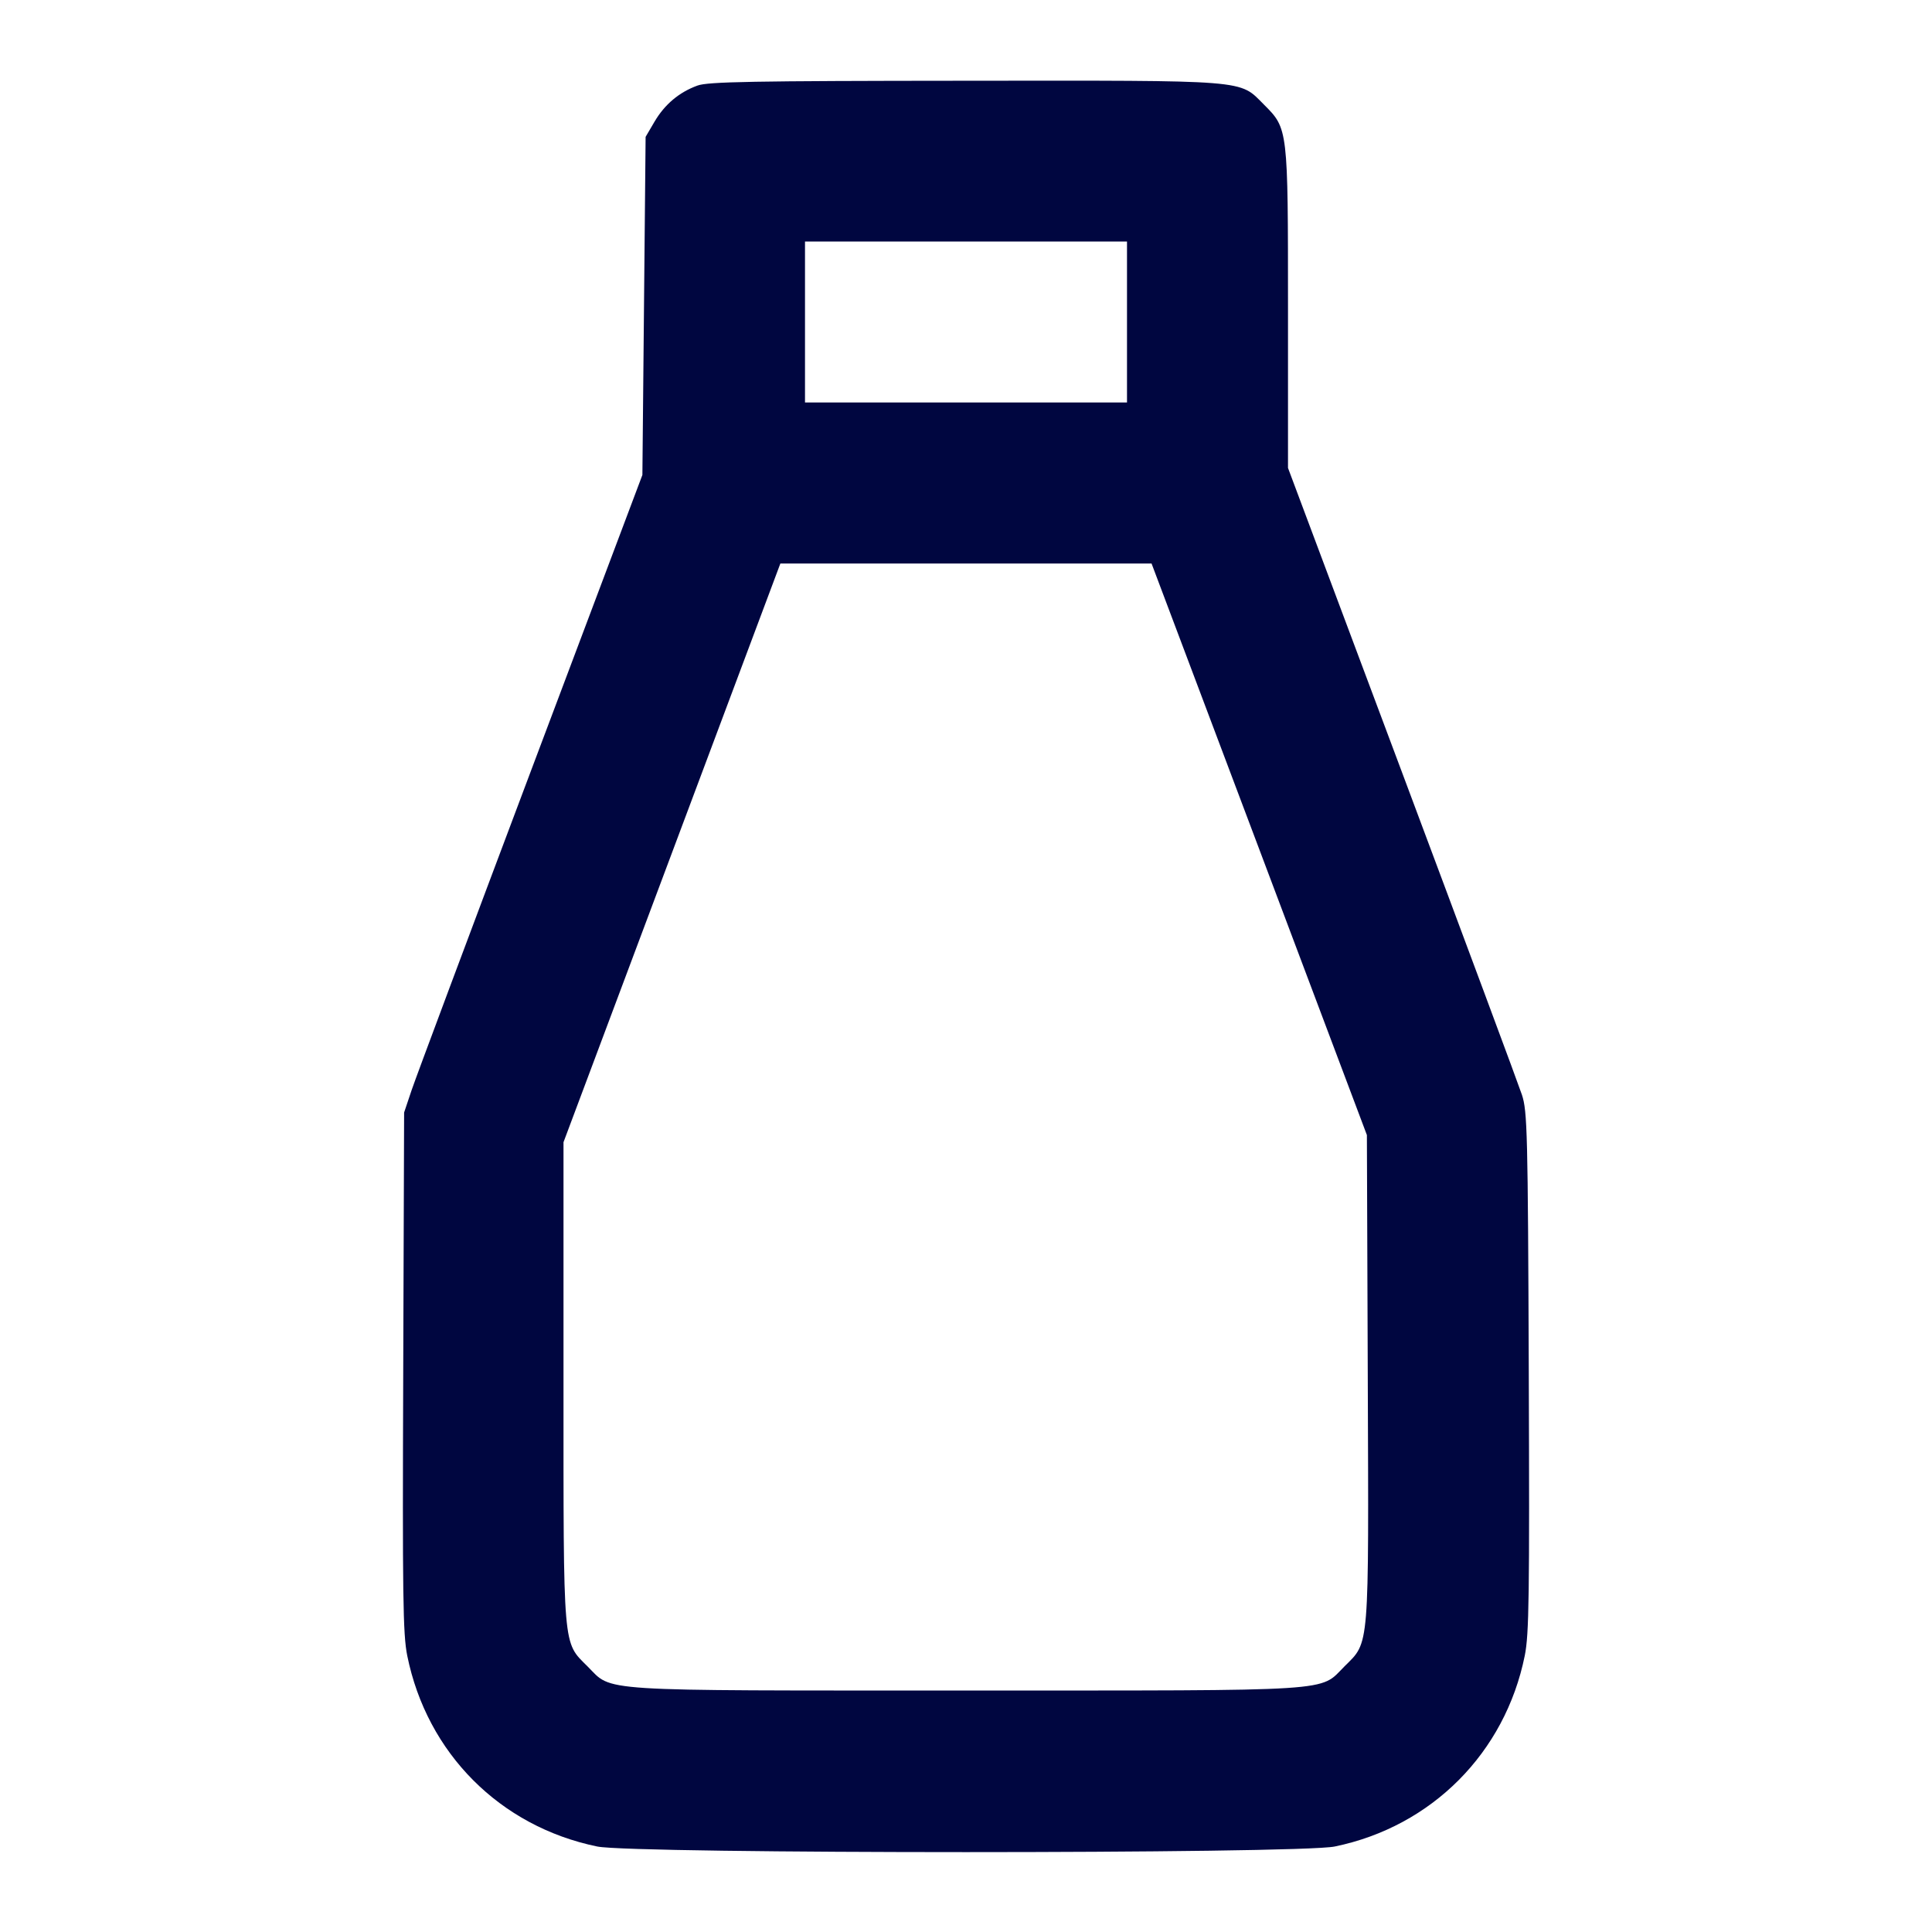 <svg xmlns="http://www.w3.org/2000/svg" width="24" height="24" fill="currentColor" class="mmi mmi-bottle-nolabel-v2" viewBox="0 0 24 24"><path d="M8.664 1.063 C 8.436 1.146,8.257 1.297,8.131 1.511 L 8.020 1.700 8.000 3.800 L 7.980 5.900 6.594 9.580 C 5.832 11.604,5.166 13.386,5.114 13.540 L 5.020 13.820 5.009 17.040 C 4.999 19.827,5.005 20.301,5.059 20.568 C 5.304 21.779,6.210 22.689,7.419 22.938 C 7.867 23.031,16.133 23.031,16.581 22.938 C 17.786 22.690,18.697 21.774,18.941 20.568 C 18.995 20.301,19.001 19.828,18.991 17.040 C 18.980 14.059,18.973 13.804,18.906 13.600 C 18.866 13.479,18.196 11.677,17.417 9.596 L 16.000 5.813 16.000 3.833 C 16.000 1.592,16.001 1.599,15.701 1.299 C 15.389 0.987,15.547 1.000,11.983 1.003 C 9.342 1.005,8.794 1.015,8.664 1.063 M14.000 4.000 L 14.000 5.000 12.000 5.000 L 10.000 5.000 10.000 4.000 L 10.000 3.000 12.000 3.000 L 14.000 3.000 14.000 4.000 M15.643 10.550 L 16.980 14.100 16.991 17.117 C 17.003 20.525,17.015 20.388,16.702 20.700 C 16.384 21.018,16.665 21.000,12.000 21.000 C 7.337 21.000,7.616 21.018,7.299 20.701 C 6.989 20.391,7.000 20.525,7.000 17.167 L 7.000 14.189 8.347 10.595 L 9.694 7.000 12.000 7.000 L 14.305 7.000 15.643 10.550 " fill="#000640" stroke="none" fill-rule="evenodd"></path></svg>